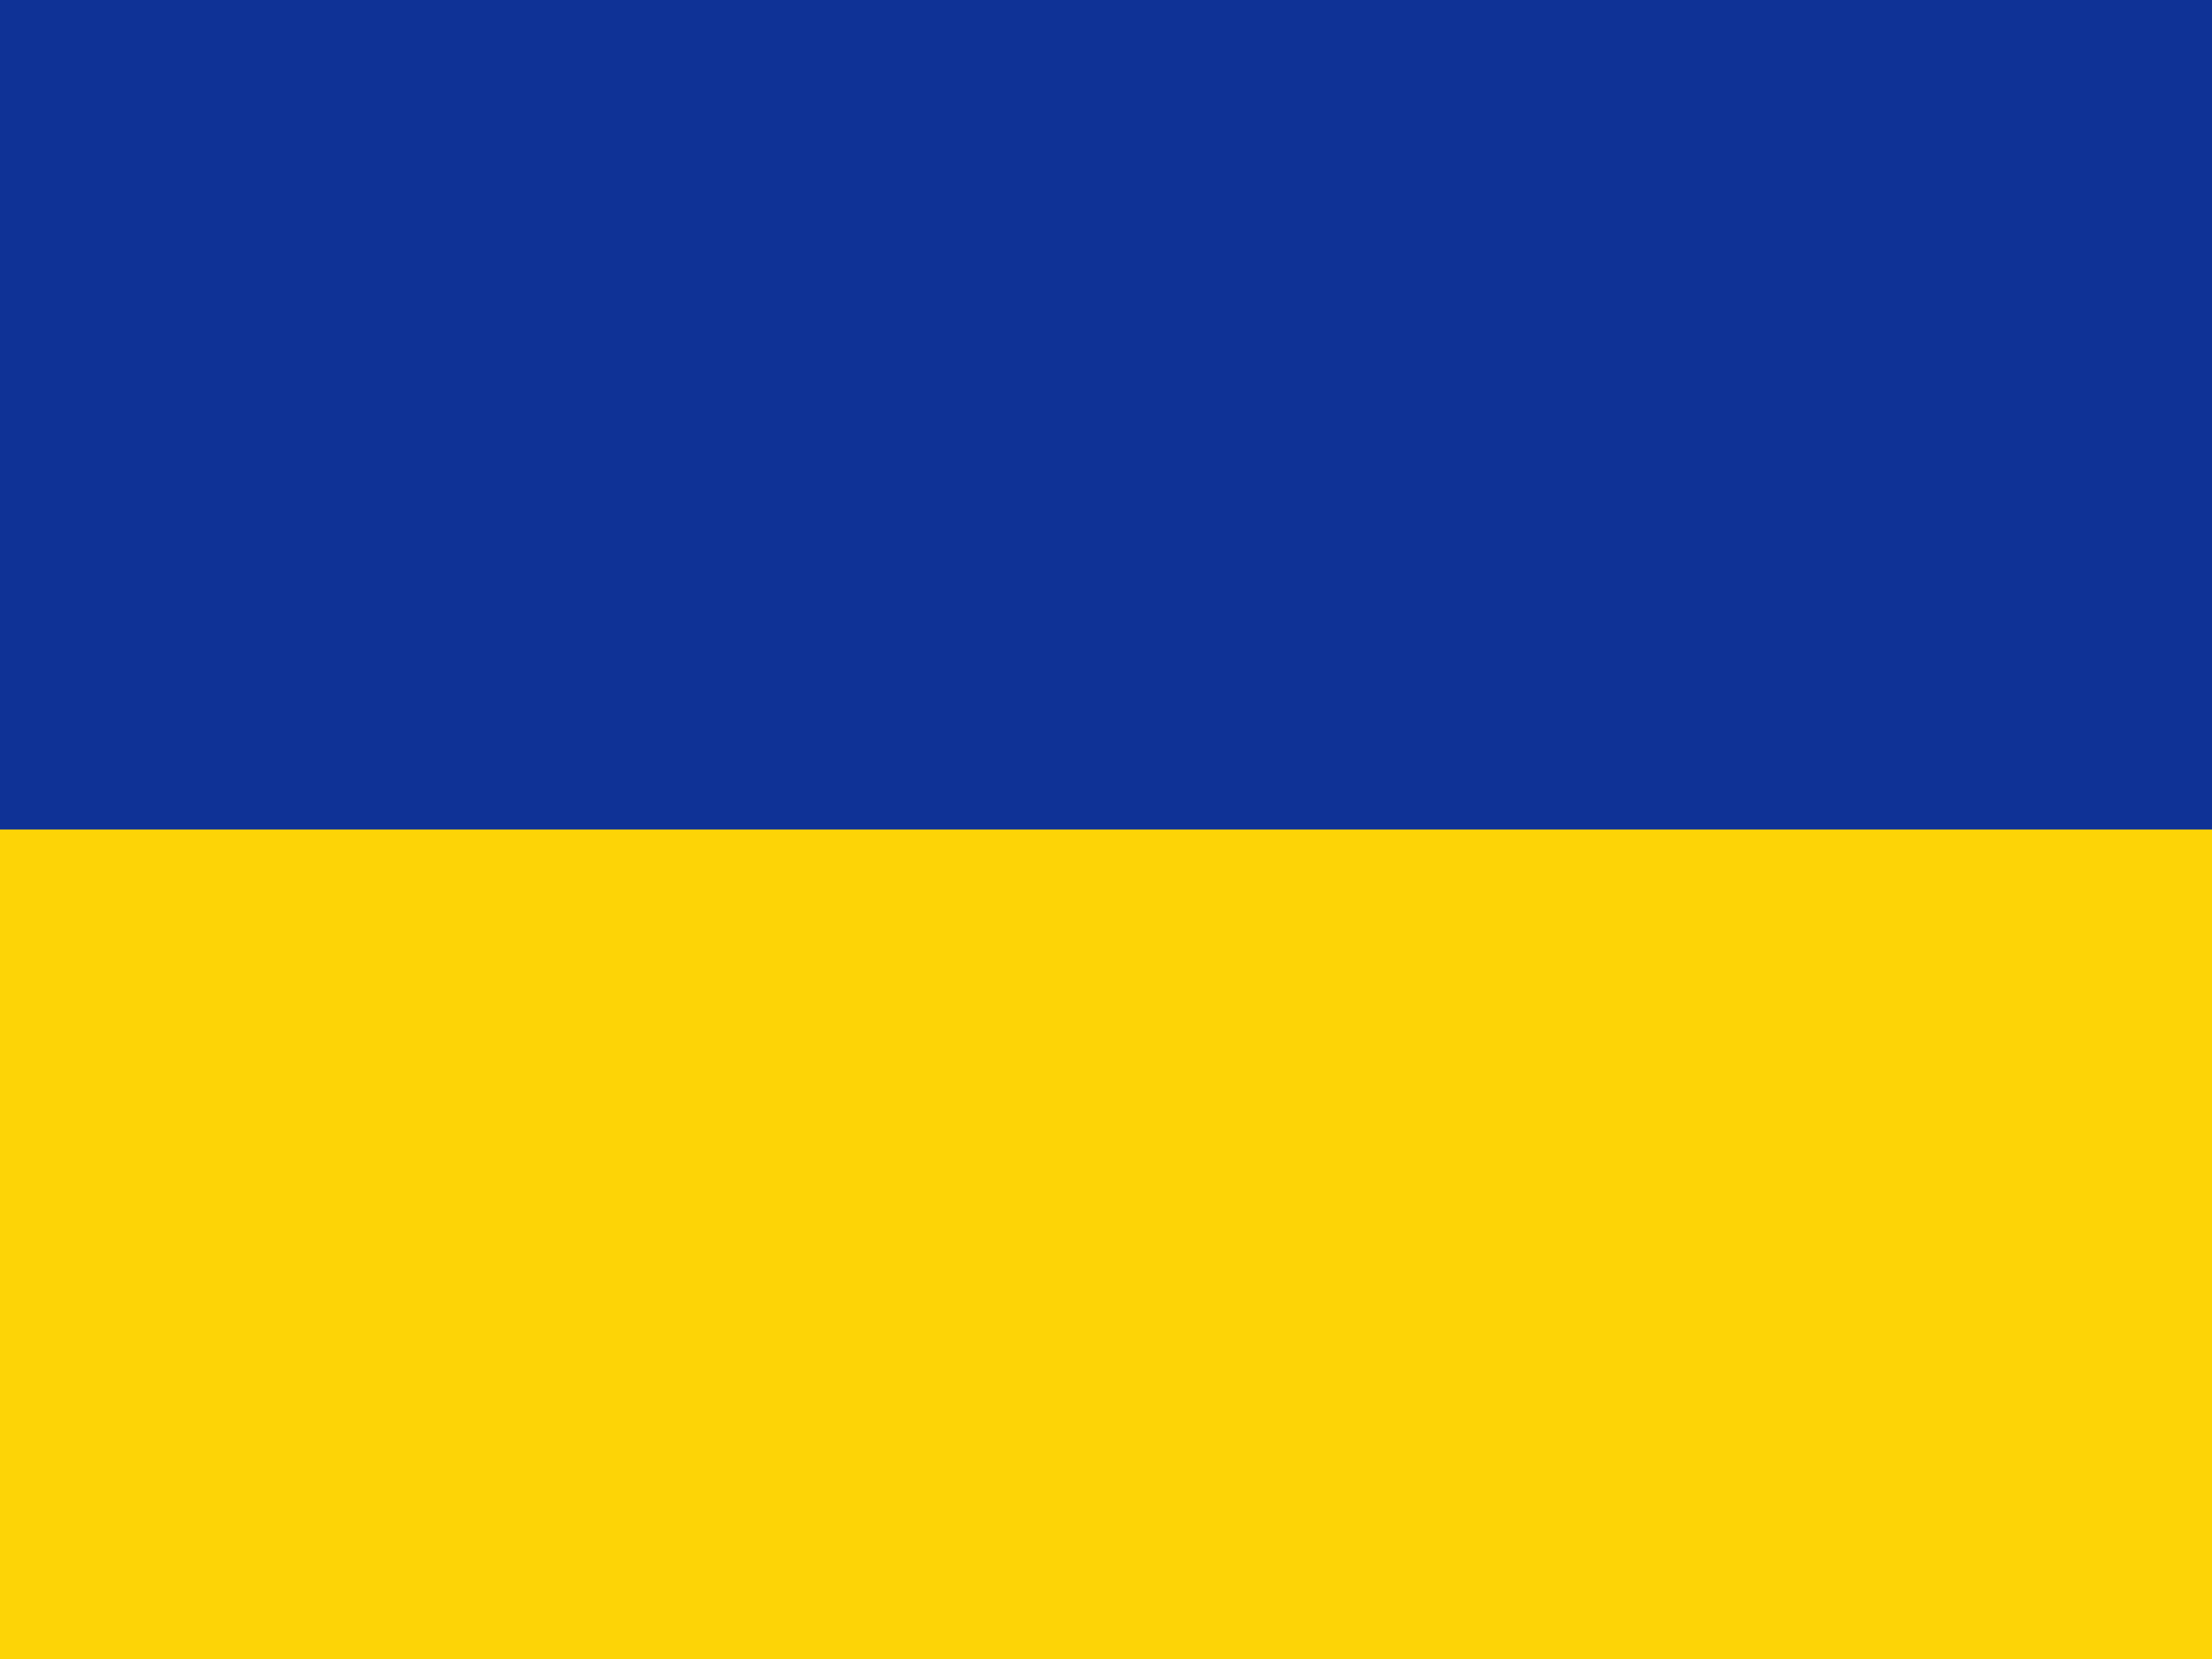 <svg width="160" height="120" viewBox="0 0 160 120" fill="none" xmlns="http://www.w3.org/2000/svg">
<g clip-path="url(#clip0_909_299162)">
<path d="M160 0H0V120H160V0Z" fill="#0F3296"/>
<path d="M160 60H0V120H160V60Z" fill="#FDD406"/>
</g>
<defs>
<clipPath id="clip0_909_299162">
<rect width="160" height="120" fill="white"/>
</clipPath>
</defs>
</svg>
